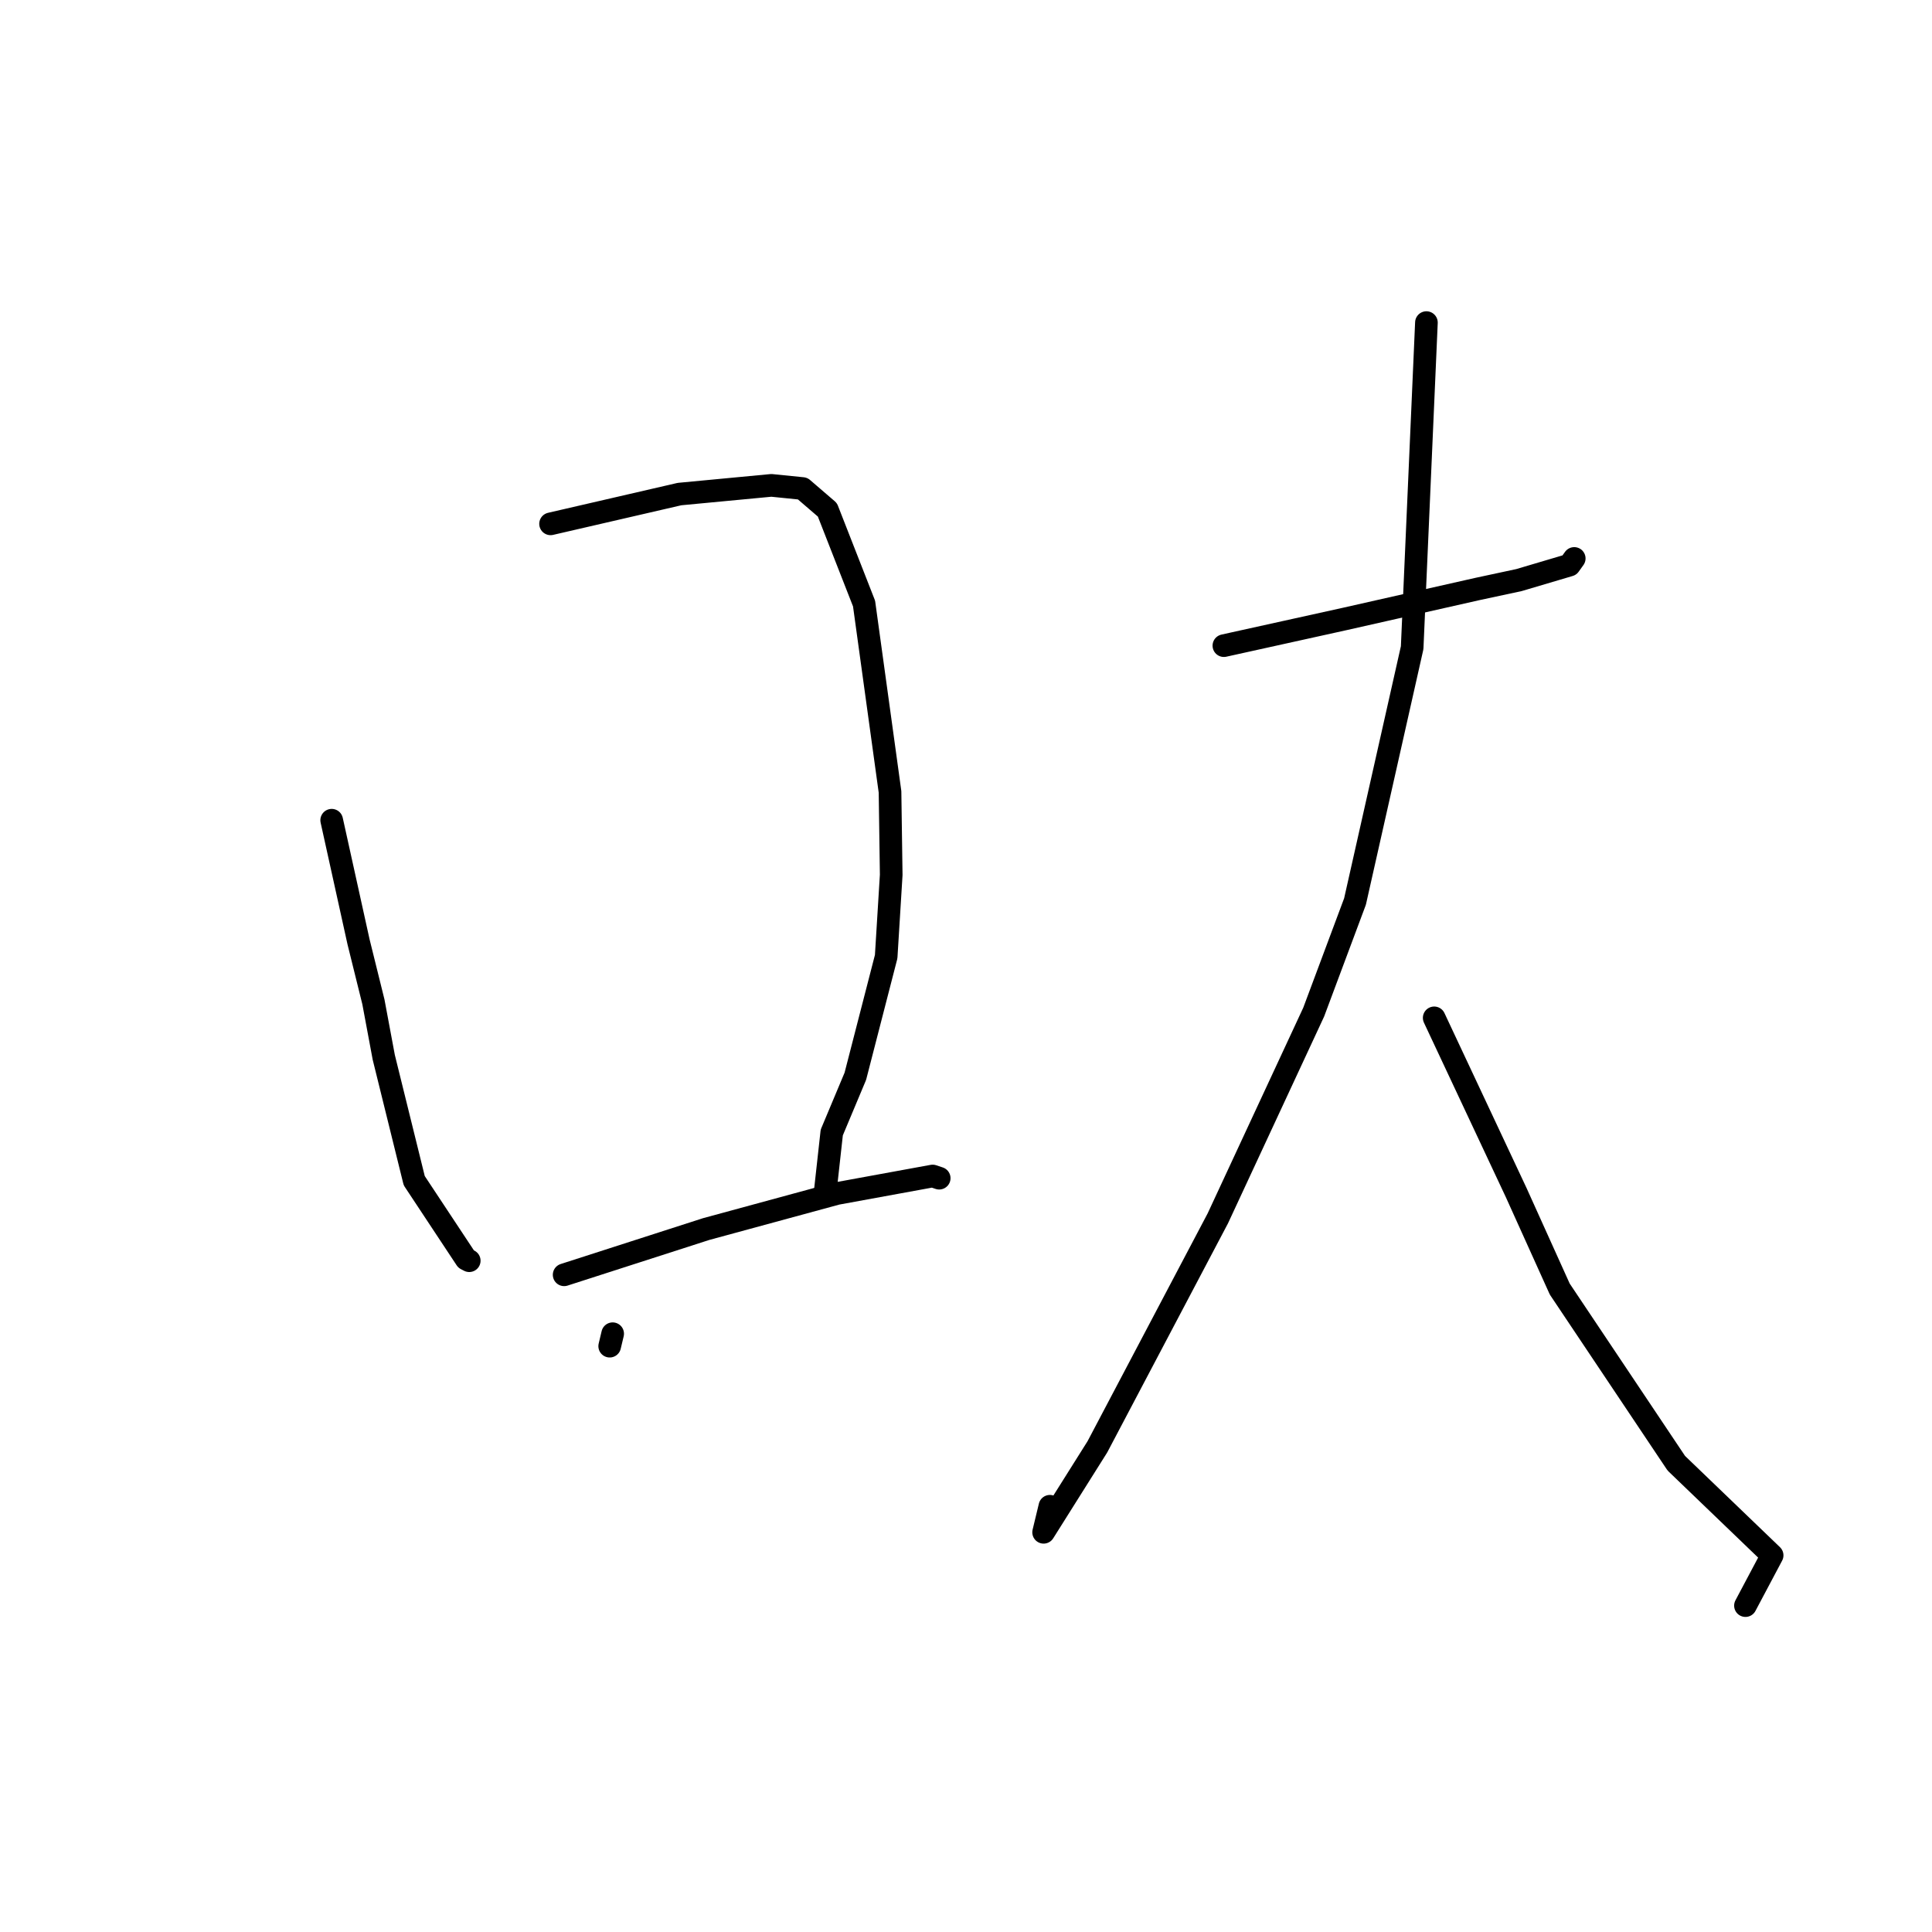 <?xml version="1.0" standalone="no"?>
    <svg width="256" height="256" xmlns="http://www.w3.org/2000/svg" version="1.1">
    <polyline stroke="black" stroke-width="3" stroke-linecap="round" fill="transparent" stroke-linejoin="round" points="43.95 108.683 45.73 116.742 47.509 124.801 49.478 132.751 50.85 140.097 54.888 156.445 61.762 166.835 62.177 167.051 " />
        <polyline stroke="black" stroke-width="3" stroke-linecap="round" fill="transparent" stroke-linejoin="round" points="72.953 69.412 81.497 67.44 90.04 65.467 102.212 64.314 106.35 64.732 109.633 67.555 114.493 79.975 117.933 104.929 118.09 115.926 117.422 126.763 113.337 142.612 110.213 150.062 109.386 157.54 109.307 158.259 " />
        <polyline stroke="black" stroke-width="3" stroke-linecap="round" fill="transparent" stroke-linejoin="round" points="81.181 176.725 80.984 177.55 80.788 178.374 " />
        <polyline stroke="black" stroke-width="3" stroke-linecap="round" fill="transparent" stroke-linejoin="round" points="74.751 168.918 84.157 165.889 93.564 162.859 110.883 158.148 123.582 155.826 124.402 156.1 124.449 156.116 " />
        <polyline stroke="black" stroke-width="3" stroke-linecap="round" fill="transparent" stroke-linejoin="round" points="162.171 85.552 170.18 83.783 178.188 82.014 195.754 78.048 201.27 76.865 207.962 74.882 208.434 74.221 208.55 74.059 208.594 73.997 " />
        <polyline stroke="black" stroke-width="3" stroke-linecap="round" fill="transparent" stroke-linejoin="round" points="189.008 42.746 188.063 64.286 187.118 85.825 179.546 119.454 174.07 134.112 161.368 161.439 145.409 191.714 138.285 203.037 139.116 199.587 " />
        <polyline stroke="black" stroke-width="3" stroke-linecap="round" fill="transparent" stroke-linejoin="round" points="190.038 134.871 195.471 146.45 200.905 158.028 206.675 170.808 222.121 193.888 234.817 206.093 231.603 212.146 231.282 212.752 " />
        </svg>